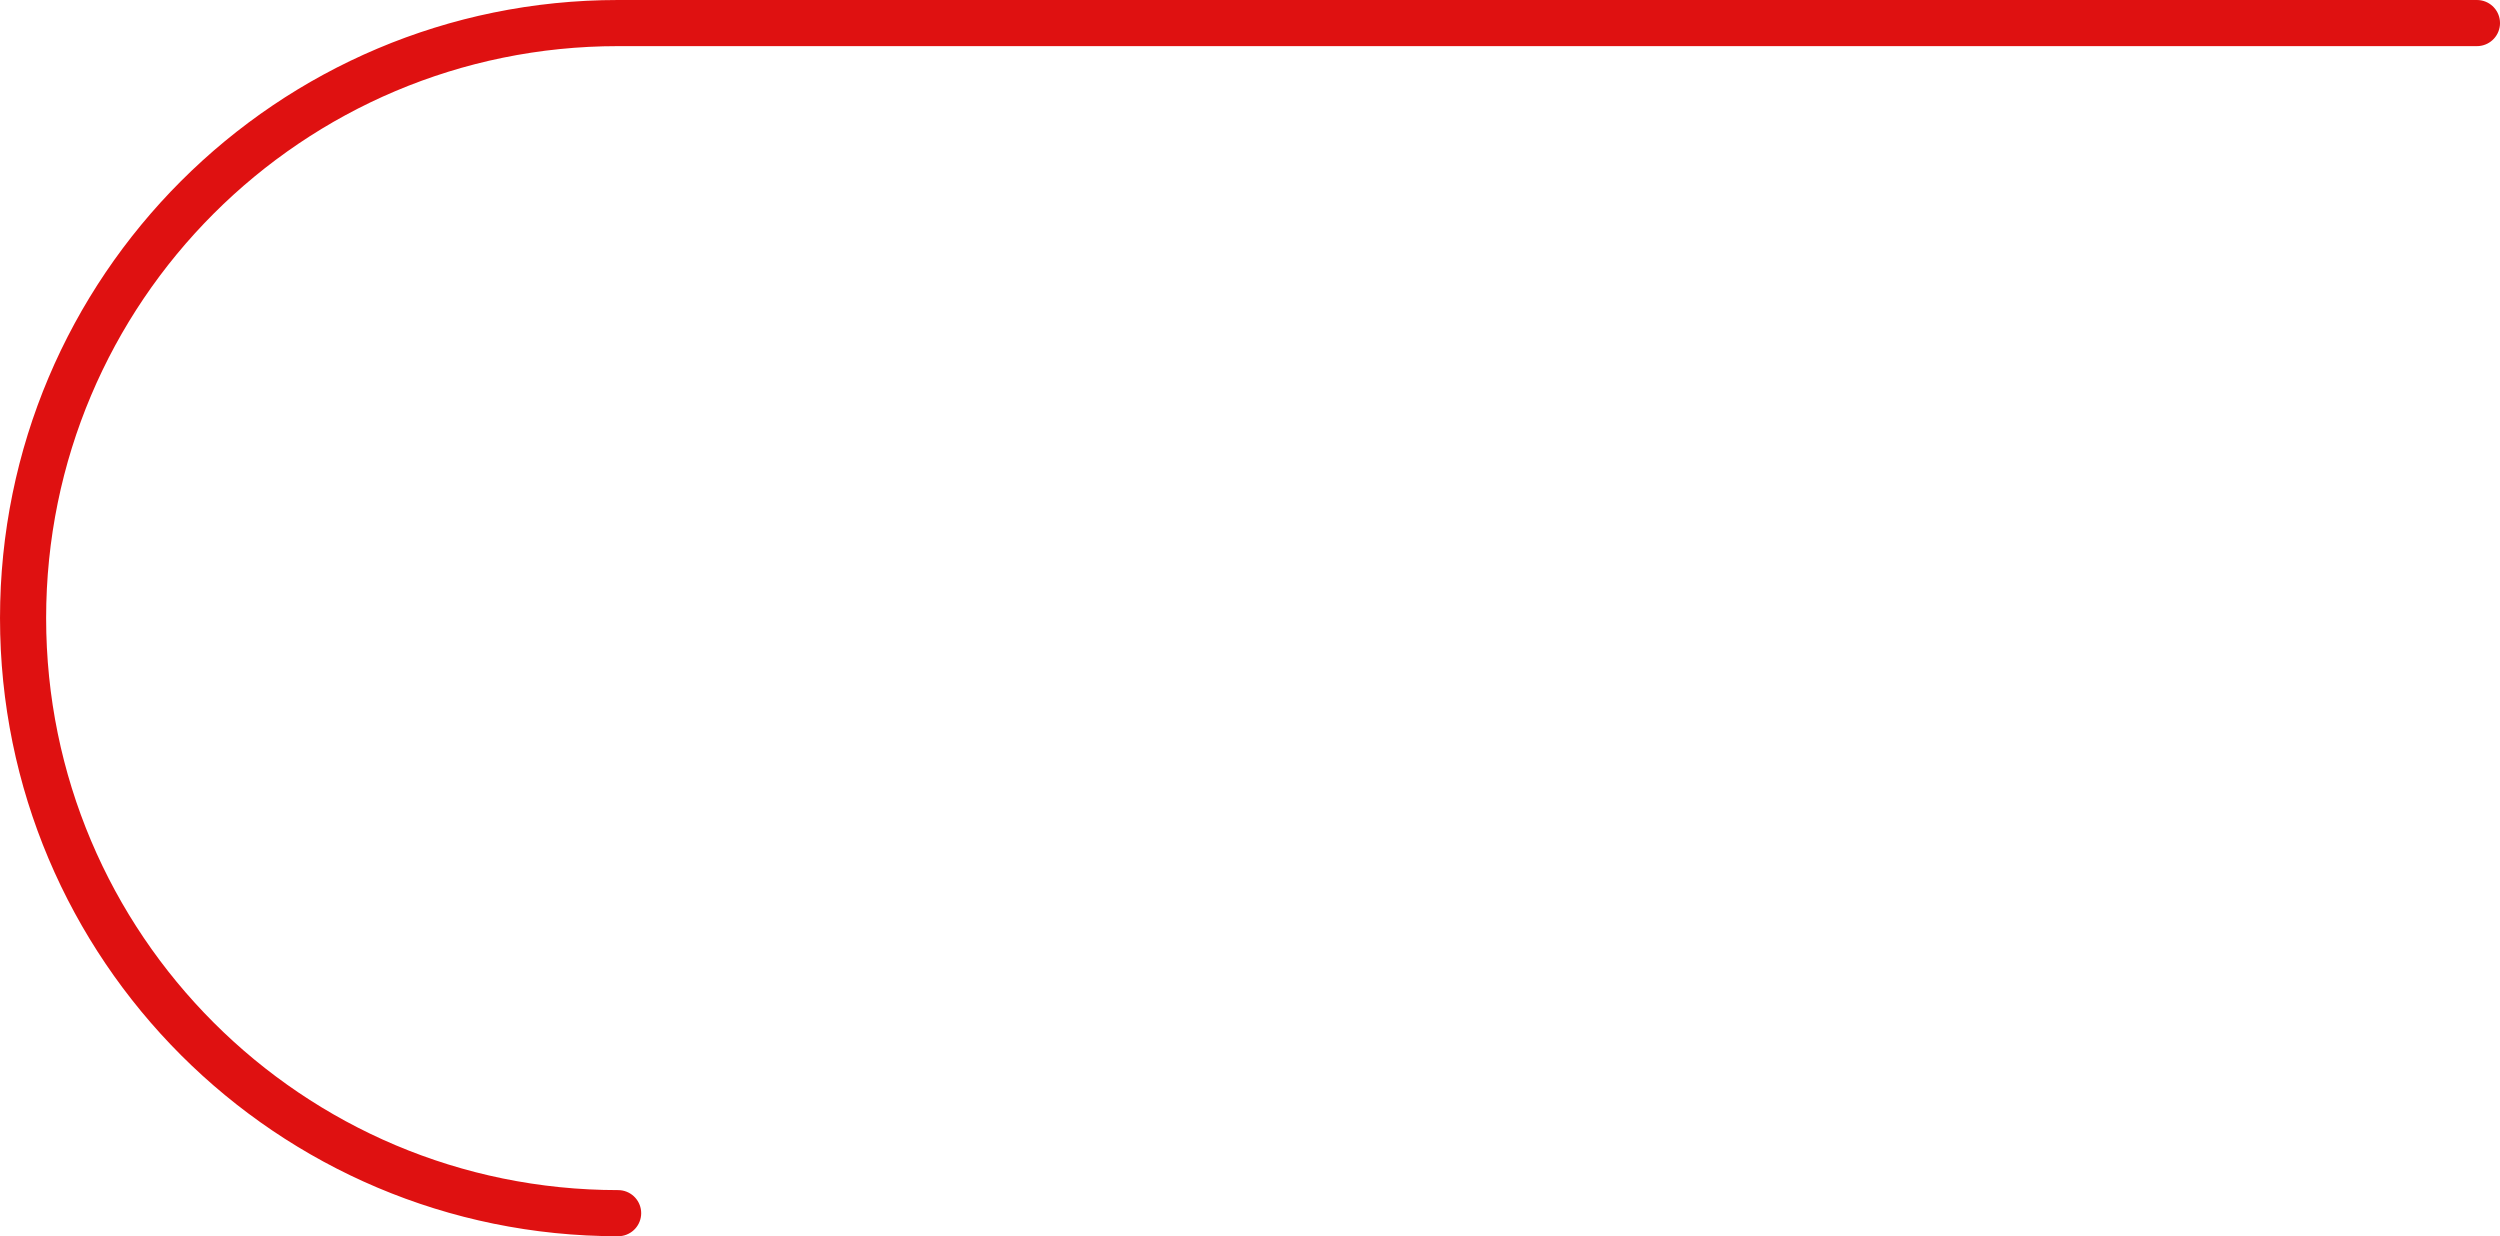 <svg xmlns="http://www.w3.org/2000/svg" width="1083.975" height="536.018" viewBox="0 0 1083.975 536.018">
  <path id="path1" d="M667.5-212.549c-142.495,0-258.009-115.515-258.009-258.009S525-728.567,667.5-728.567h805.966" transform="translate(-399.488 738.567)" fill="none" stroke="#df1111" stroke-linecap="round" stroke-width="20"/>
</svg>
